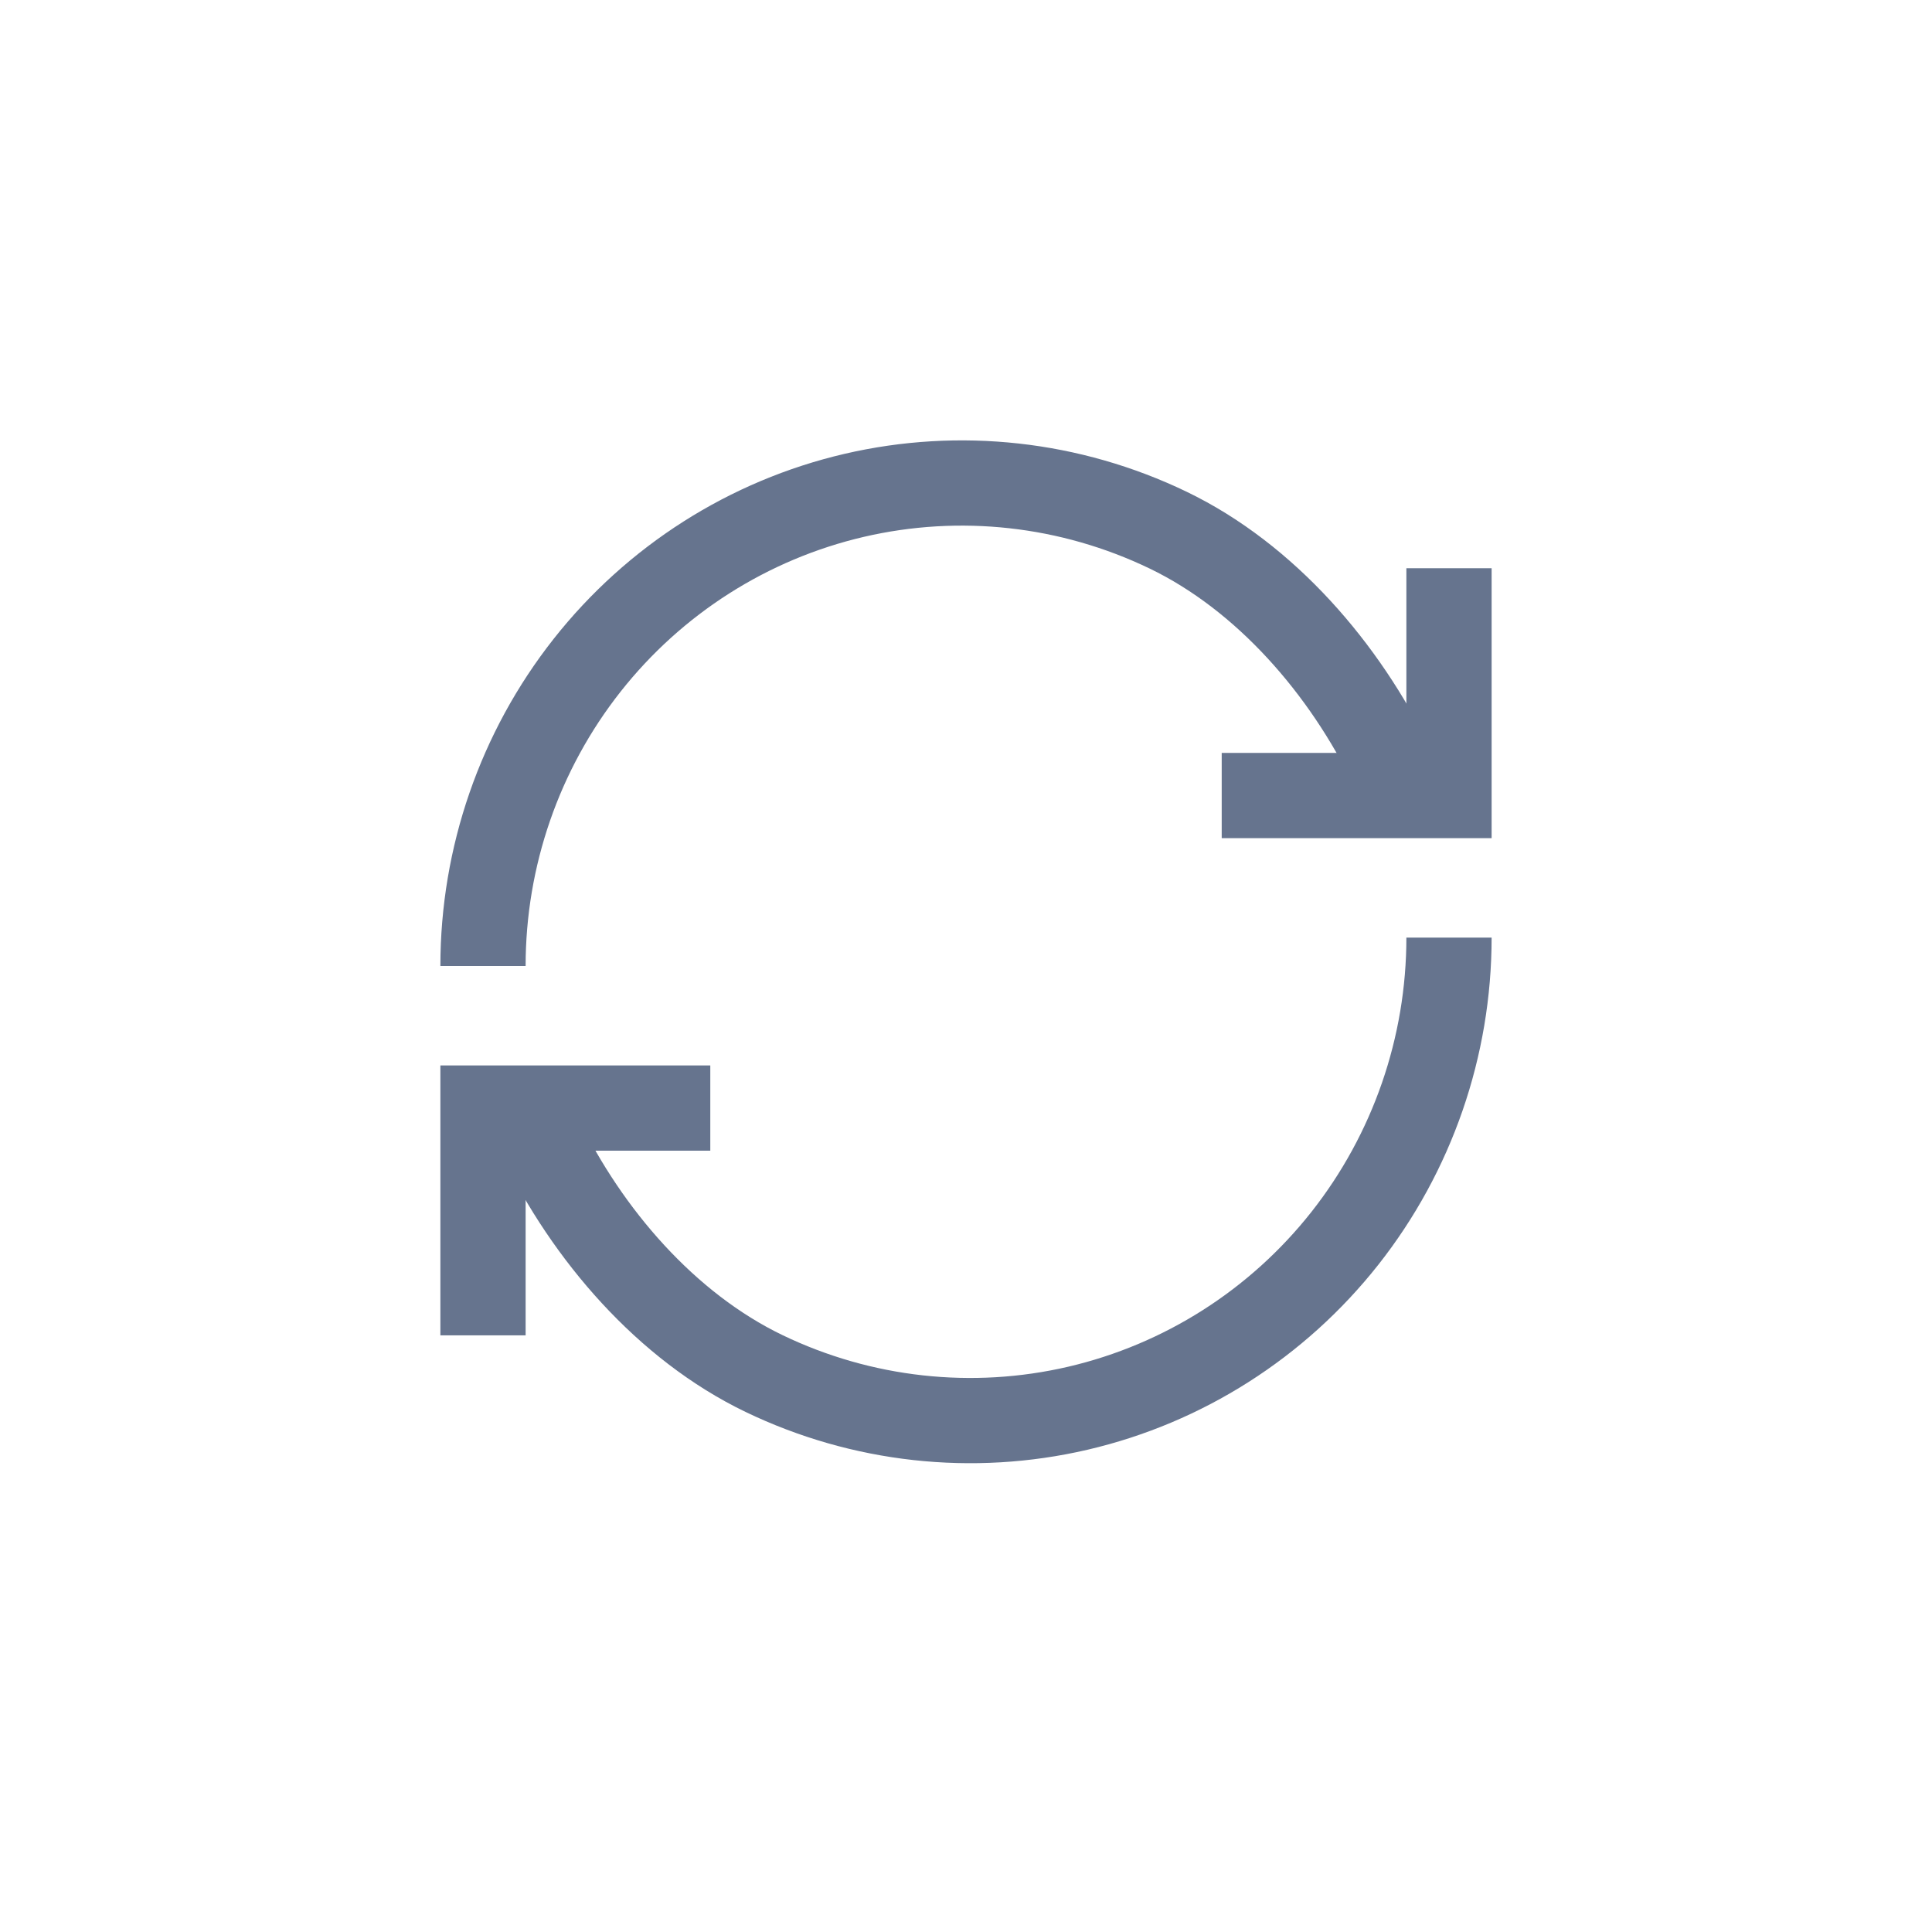 <svg width="68" height="68" viewBox="0 0 68 68" fill="none" xmlns="http://www.w3.org/2000/svg">
<path d="M17 34C17 30.156 18.292 26.425 20.664 23.416C23.037 20.408 26.35 18.3 30.063 17.435C33.776 16.571 37.67 17.002 41.11 18.657C44.549 20.313 47.33 23.544 49 27" stroke="#66748E" stroke-width="3"/>
<path d="M51 33C51 36.844 49.708 40.575 47.336 43.584C44.963 46.592 41.65 48.7 37.937 49.565C34.224 50.429 30.33 49.998 26.89 48.343C23.451 46.687 20.67 43.456 19 40" stroke="#66748E" stroke-width="3"/>
<path d="M51 20V28H43" stroke="#66748E" stroke-width="3"/>
<path d="M17 47L17 39L25 39" stroke="#66748E" stroke-width="3"/>
</svg>

